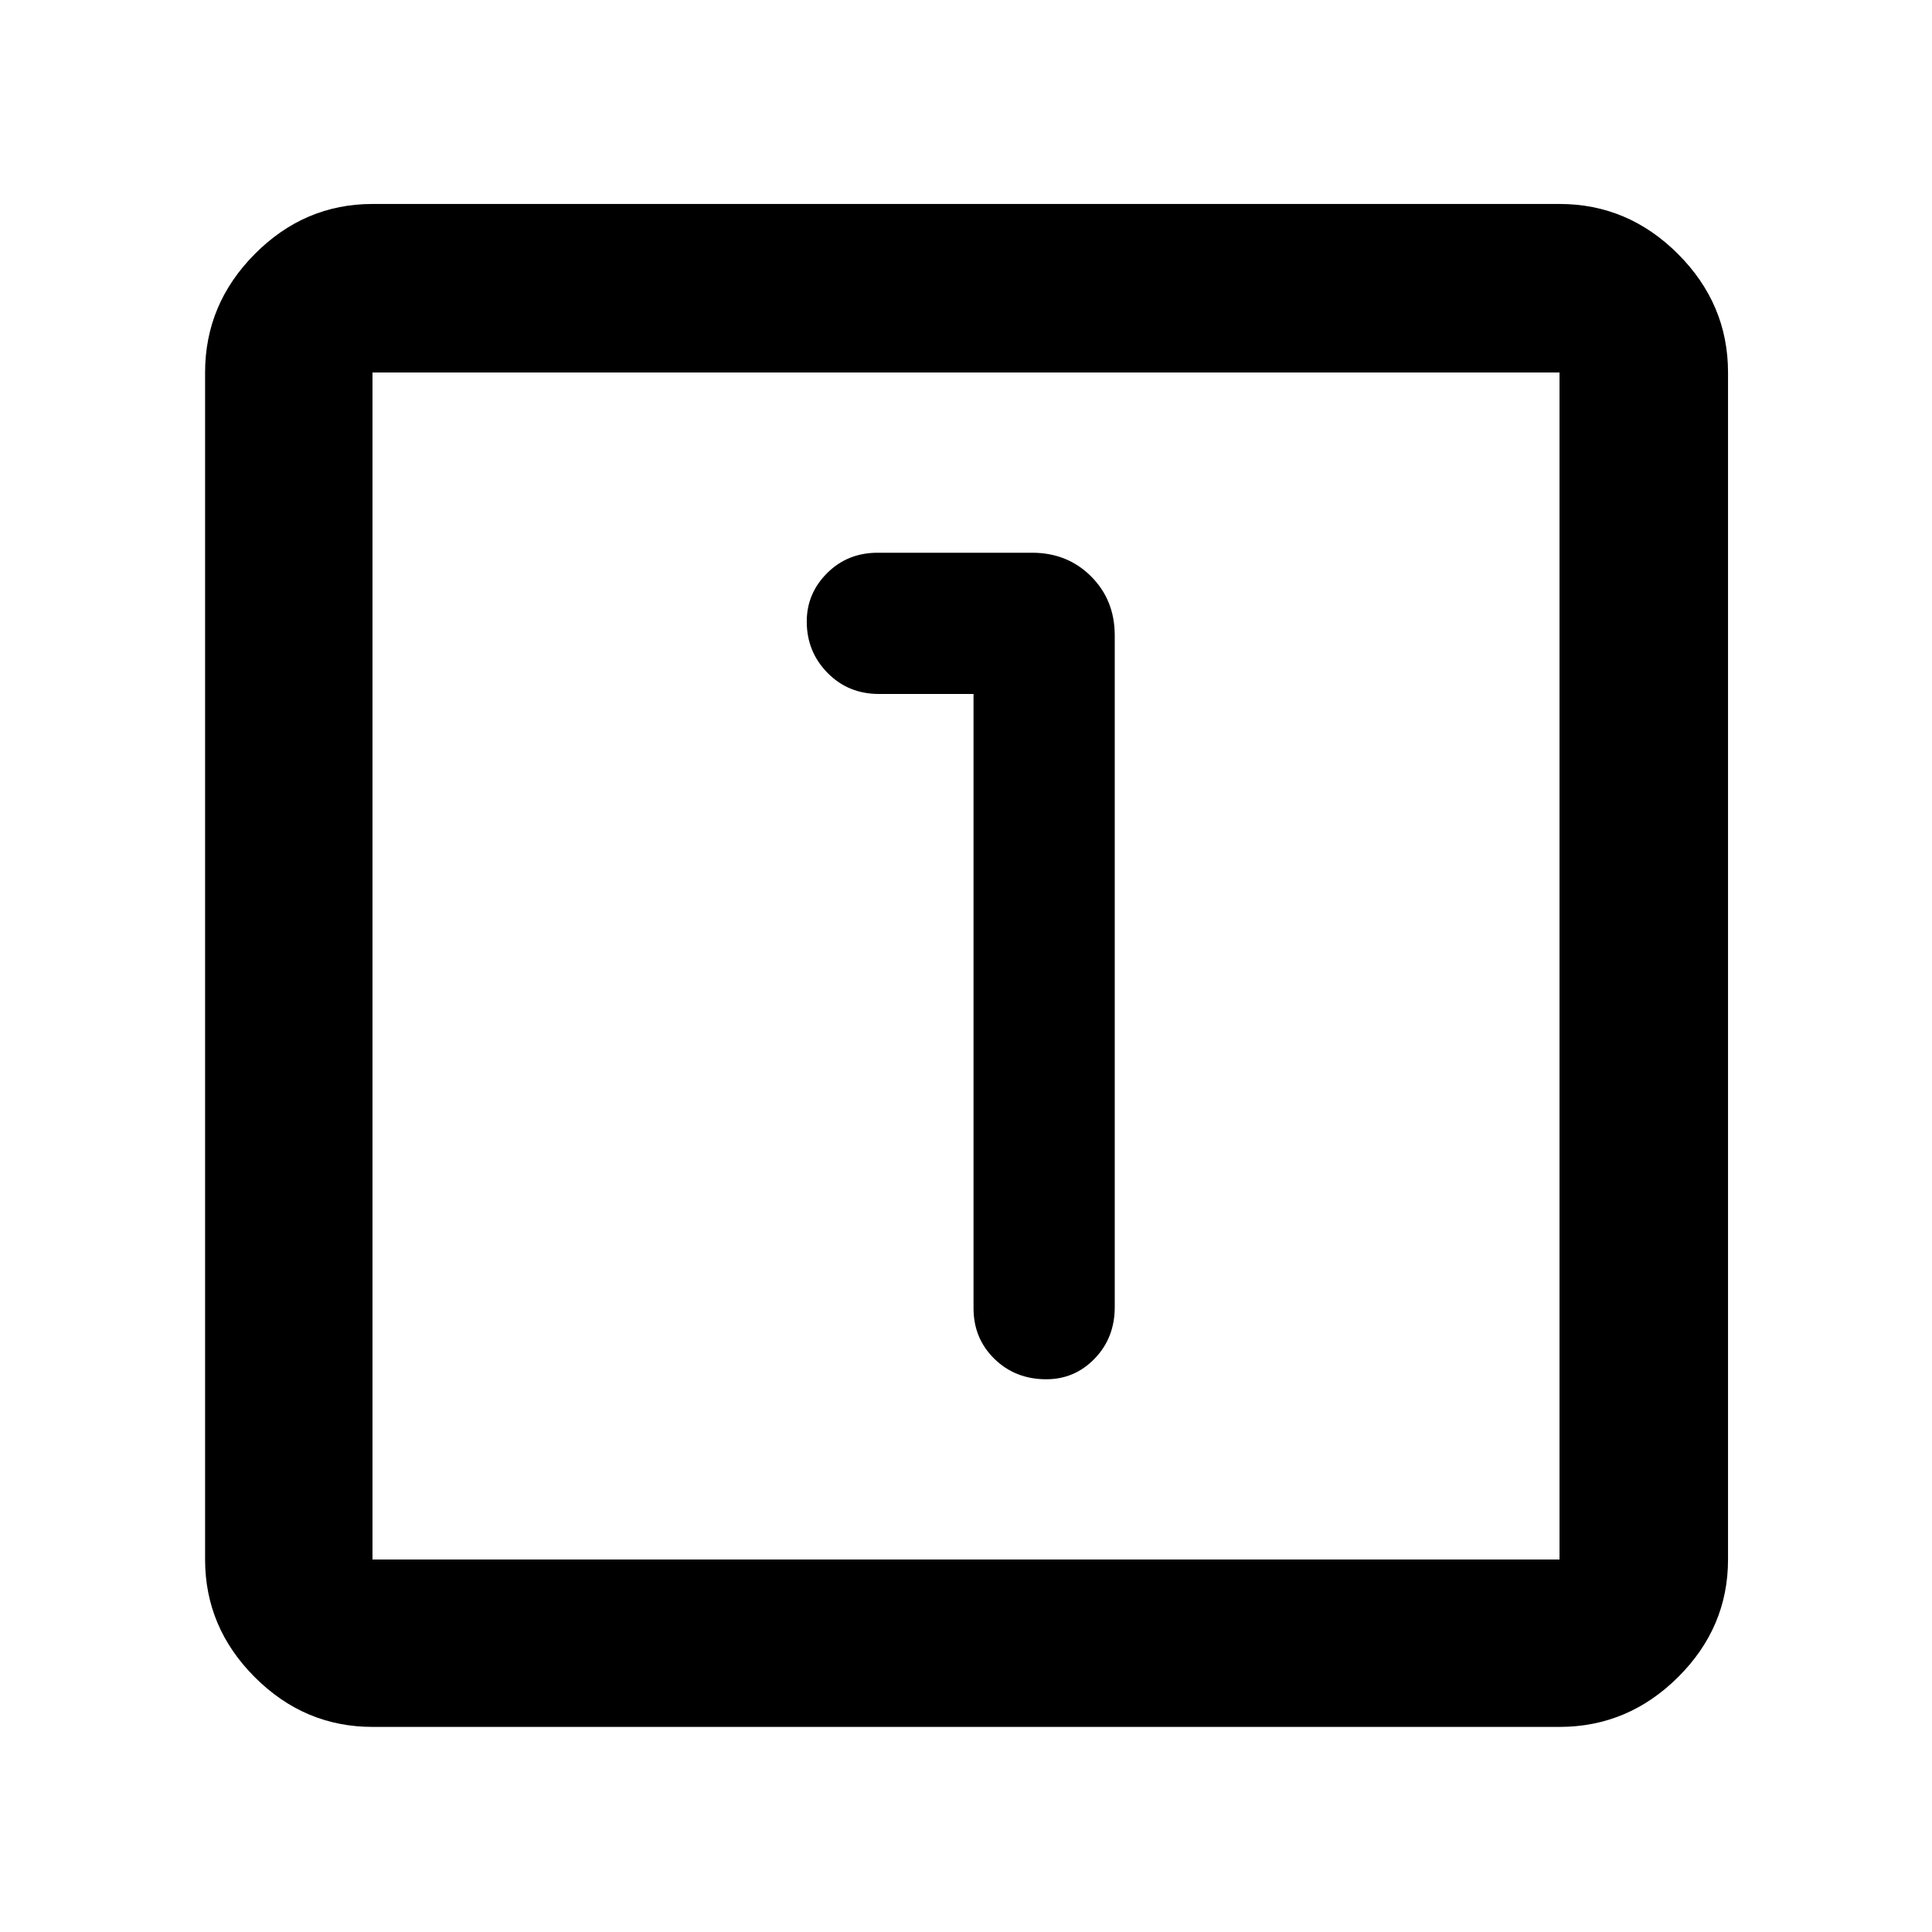 <svg xmlns="http://www.w3.org/2000/svg" height="48" viewBox="0 -960 960 960" width="48"><path d="M483.74-615.17v305.21q0 15.03 10.38 25.17 10.38 10.14 25.76 10.14 14.15 0 24.09-10.3t9.94-25.57v-333.74q0-17.58-11.75-29.33-11.76-11.76-29.33-11.76h-76.66q-15.03 0-25.16 10.11-10.14 10.1-10.14 24.08 0 14.99 10.3 25.49 10.3 10.5 25.57 10.5h47ZM185.09-101.91q-33.78 0-58.48-24.7-24.7-24.7-24.7-58.48v-589.82q0-34.01 24.7-58.88 24.7-24.86 58.48-24.86h589.82q34.01 0 58.88 24.86 24.86 24.87 24.86 58.88v589.82q0 33.78-24.86 58.48-24.87 24.7-58.88 24.7H185.09Zm0-83.18h589.82v-589.82H185.09v589.82Zm0-589.82v589.82-589.82Z"/></svg>